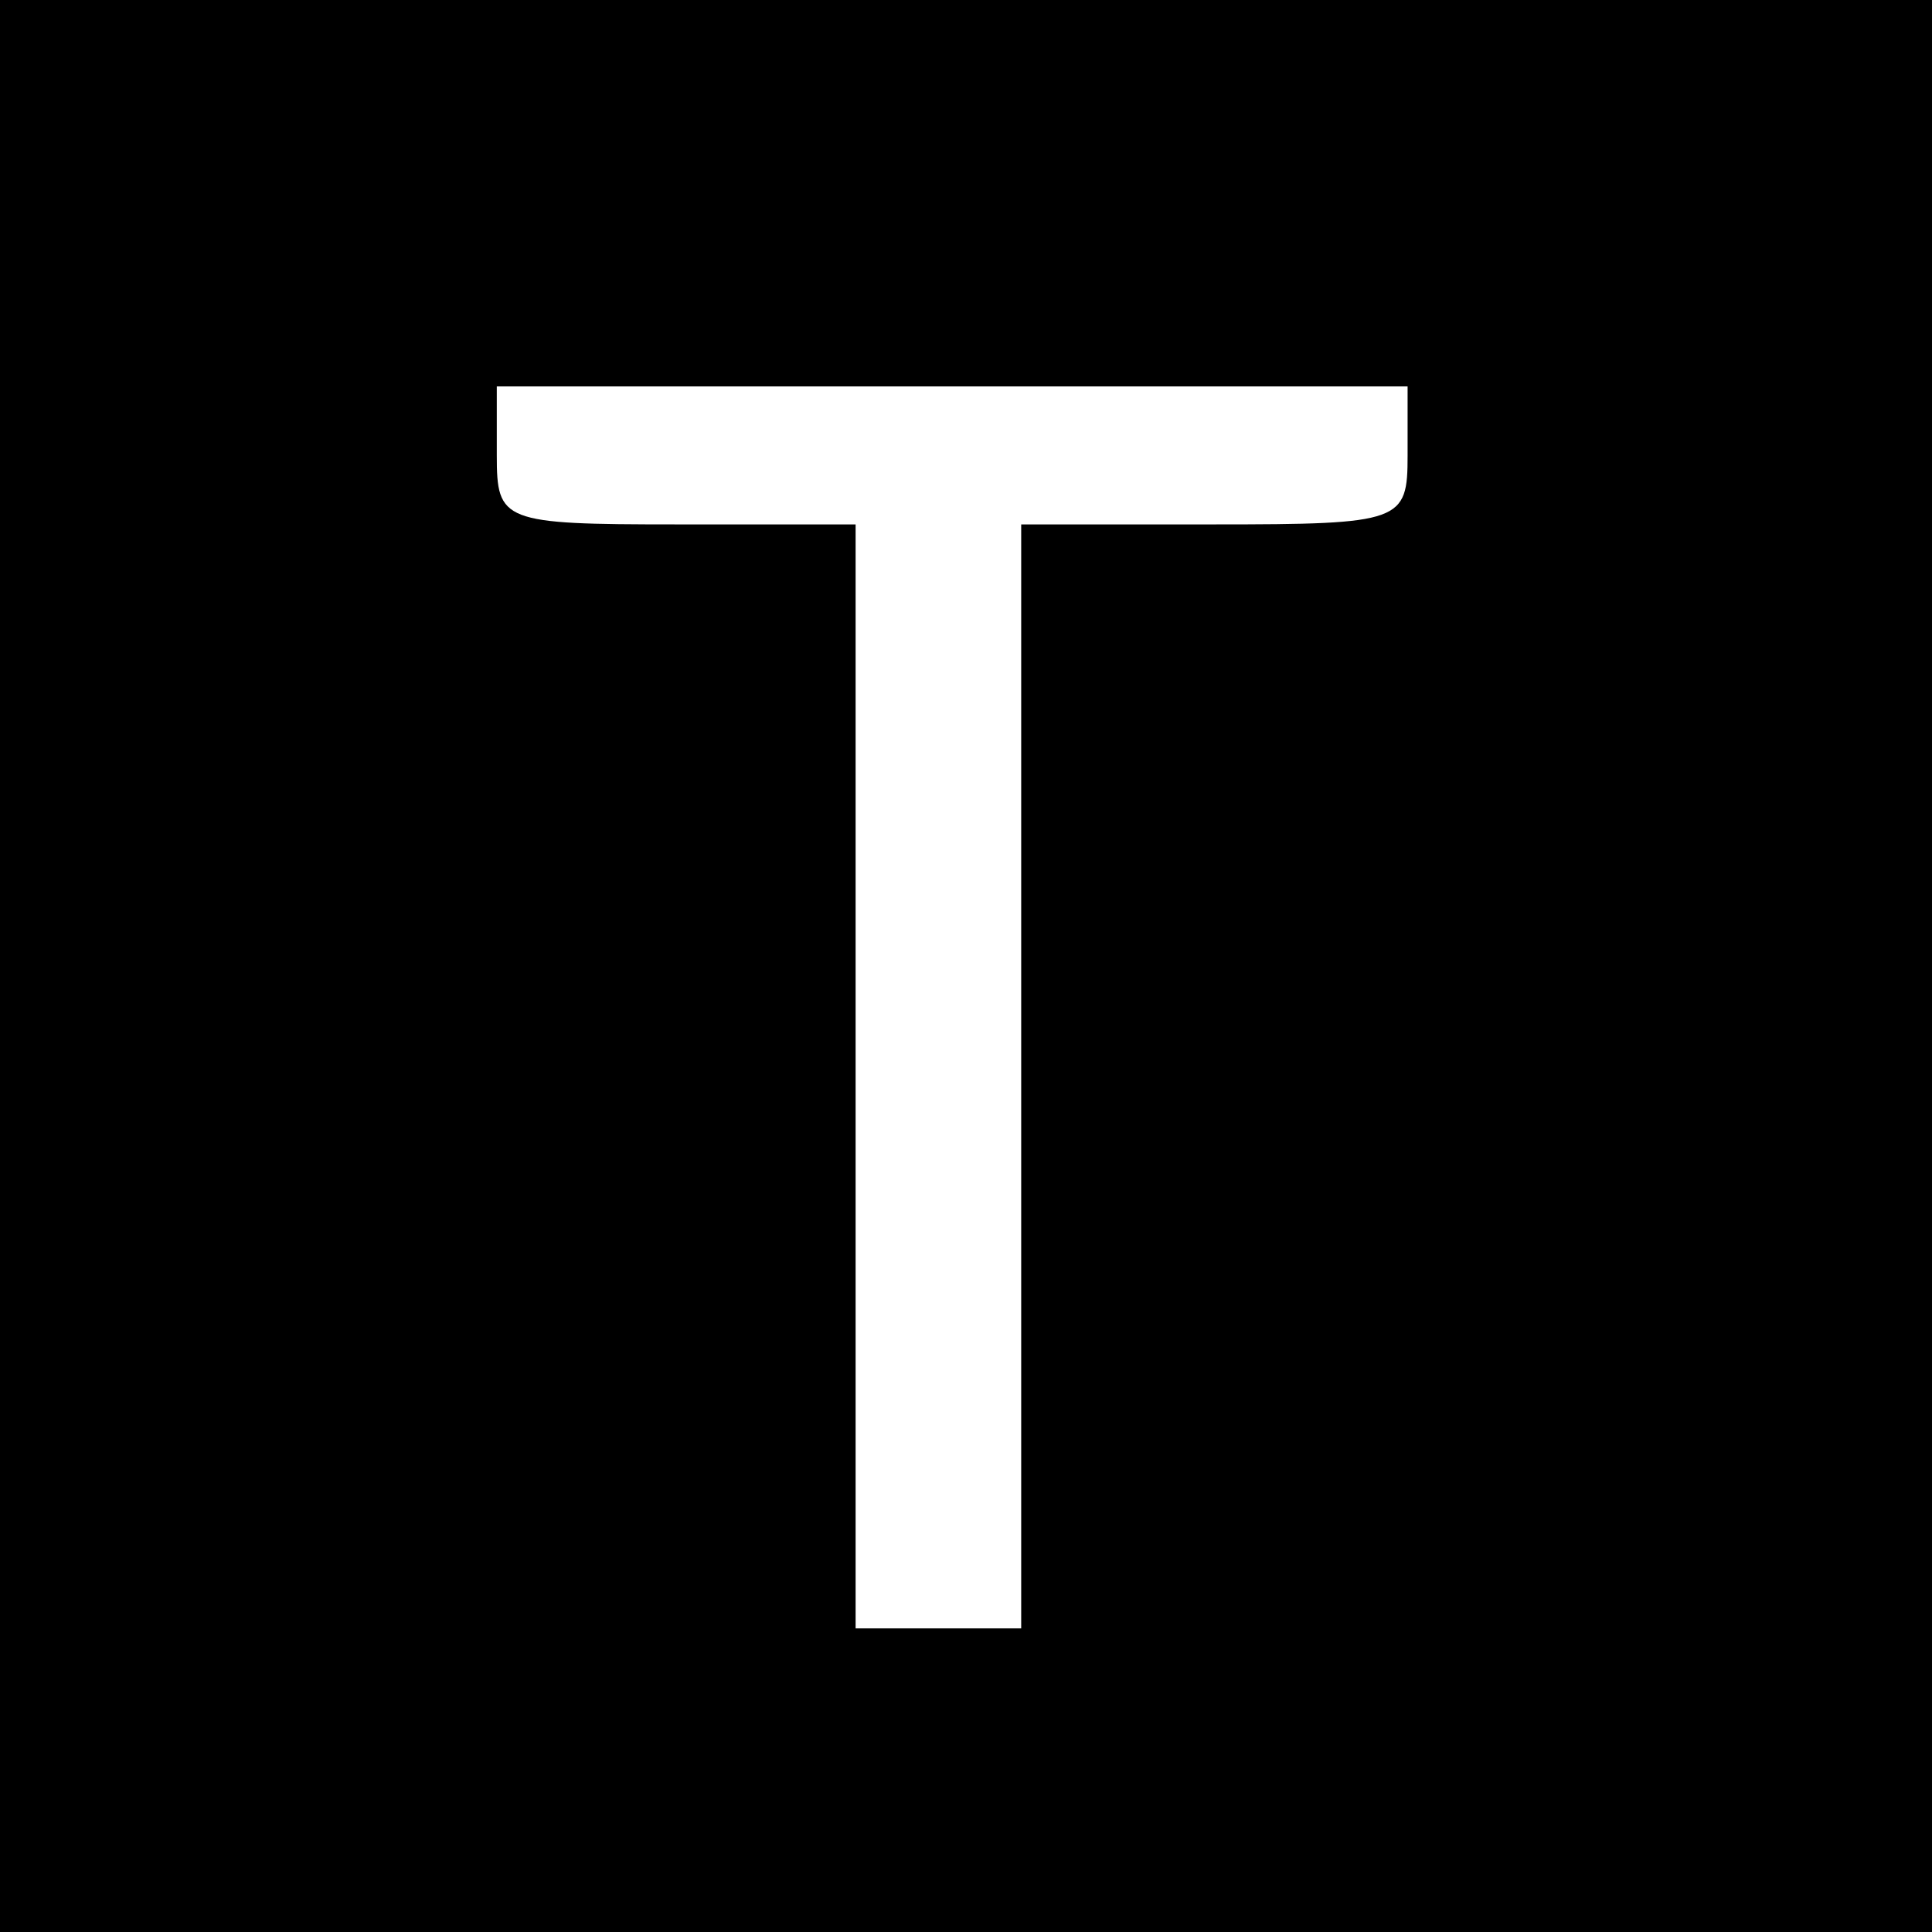 <?xml version="1.0" standalone="no"?>
<!DOCTYPE svg PUBLIC "-//W3C//DTD SVG 20010904//EN"
 "http://www.w3.org/TR/2001/REC-SVG-20010904/DTD/svg10.dtd">
<svg version="1.0" xmlns="http://www.w3.org/2000/svg"
 width="70pt" height="70pt" viewBox="0 0 70 70"
 preserveAspectRatio="xMidYMid meet">
<g transform="translate(0,70) scale(0.1,-0.1)"
fill="#000000" stroke="none">
<path d="M0 350 l0 -350 350 0 350 0 0 350 0 350 -350 0 -350 0 0 -350z m510
185 c0 -24 -2 -25 -70 -25 l-70 0 0 -200 0 -200 -30 0 -30 0 0 200 0 200 -65
0 c-63 0 -65 1 -65 25 l0 25 165 0 165 0 0 -25z"/>
</g>
</svg>
